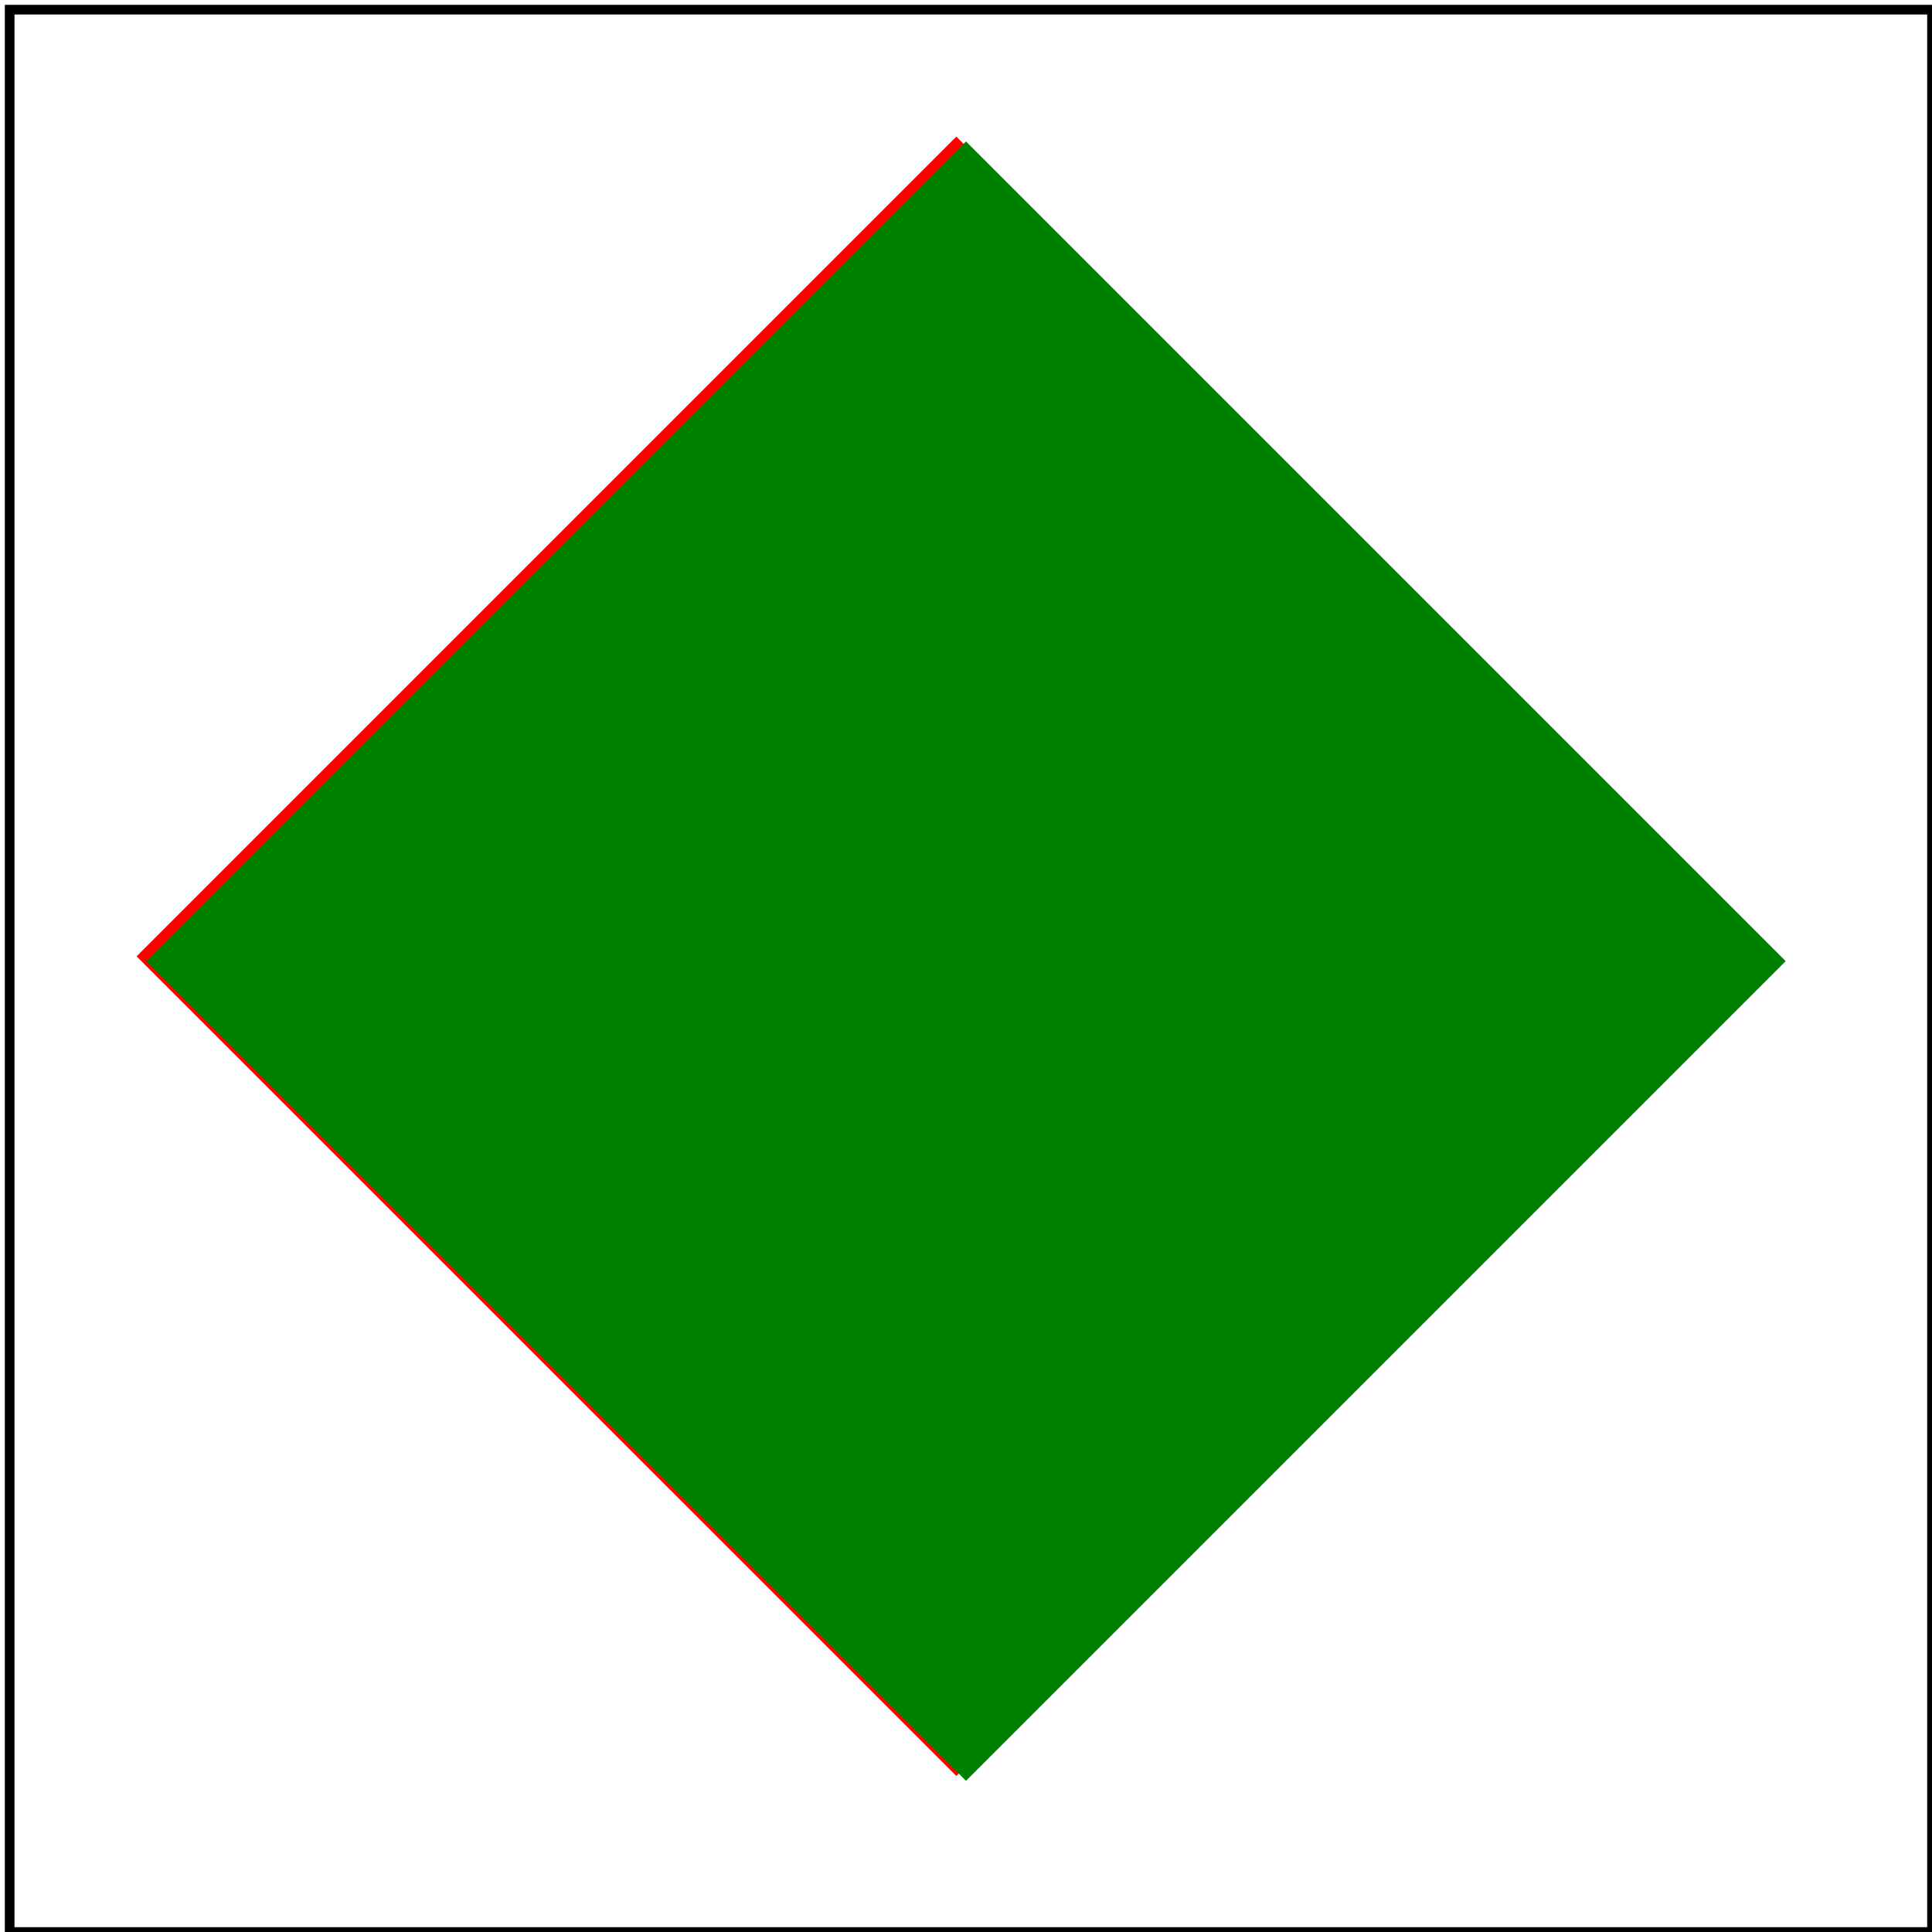 <svg id="svg1" viewBox="0 0 200 200" xmlns="http://www.w3.org/2000/svg">
    <title>`rotate(angle, cx, cy)`</title>

    <!-- should be covered -->
    <path id="path1" d="M 99,14.14 L 183.8,99 L 99,183.85 L 14.14,99 Z" fill="red"/>

    <g id="g1" transform="rotate(45, 100, 50)">
        <rect id="rect1" x="75" y="25" width="120" height="120" fill="green"/>
    </g>

    <!-- image frame -->
    <rect id="frame" x="1" y="1" width="199" height="199" fill="none" stroke="black"/>
</svg>

